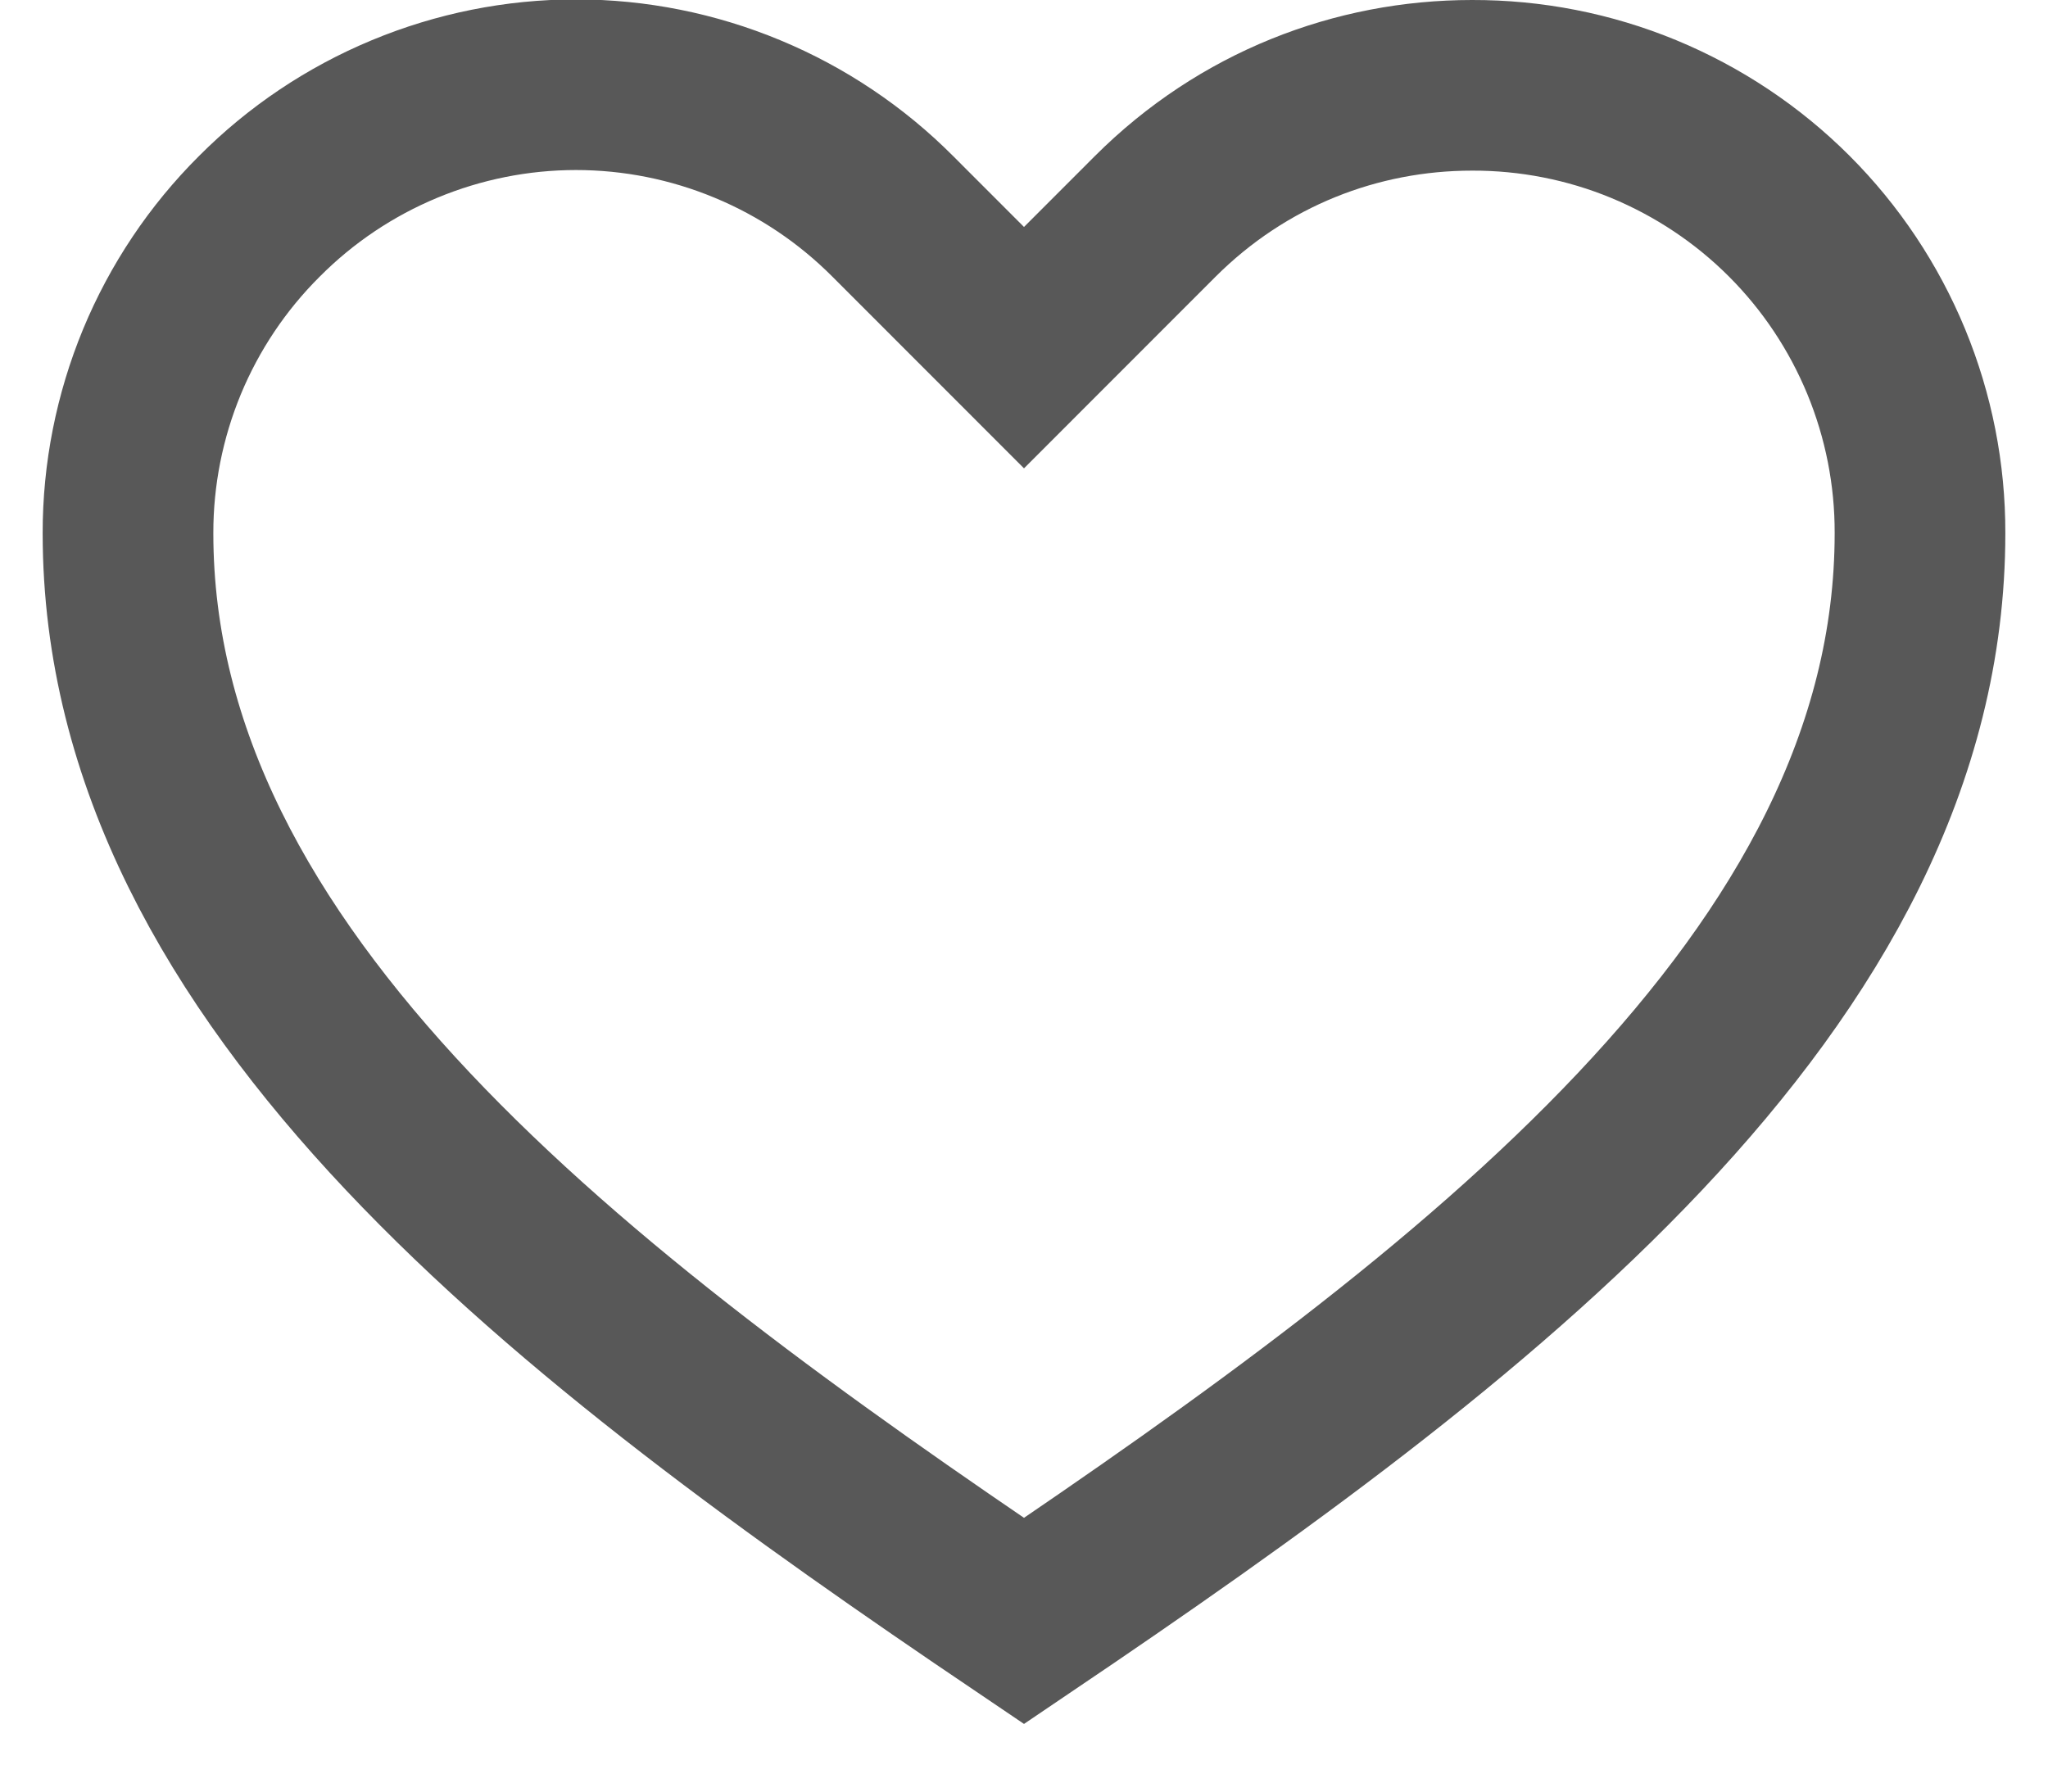<svg width="24" height="21" viewBox="0 0 24 21" fill="none" xmlns="http://www.w3.org/2000/svg">
<path id="Vector" d="M12 19C17.25 15.452 22.5 11.5 22.5 6.25C22.502 5.56 22.367 4.876 22.104 4.238C21.841 3.601 21.455 3.021 20.967 2.533C20.479 2.045 19.899 1.659 19.261 1.395C18.624 1.132 17.94 0.998 17.25 1C15.9 1 14.565 1.51 13.537 2.537L12 4.075L10.463 2.537C9.976 2.048 9.398 1.66 8.76 1.395C8.123 1.13 7.44 0.993 6.75 0.993C6.06 0.993 5.377 1.13 4.74 1.395C4.102 1.66 3.524 2.048 3.038 2.537C2.549 3.024 2.162 3.603 1.898 4.24C1.635 4.877 1.499 5.56 1.5 6.25C1.5 11.5 6.75 15.452 12 19Z" stroke="#585858" stroke-width="2"/>
</svg>
